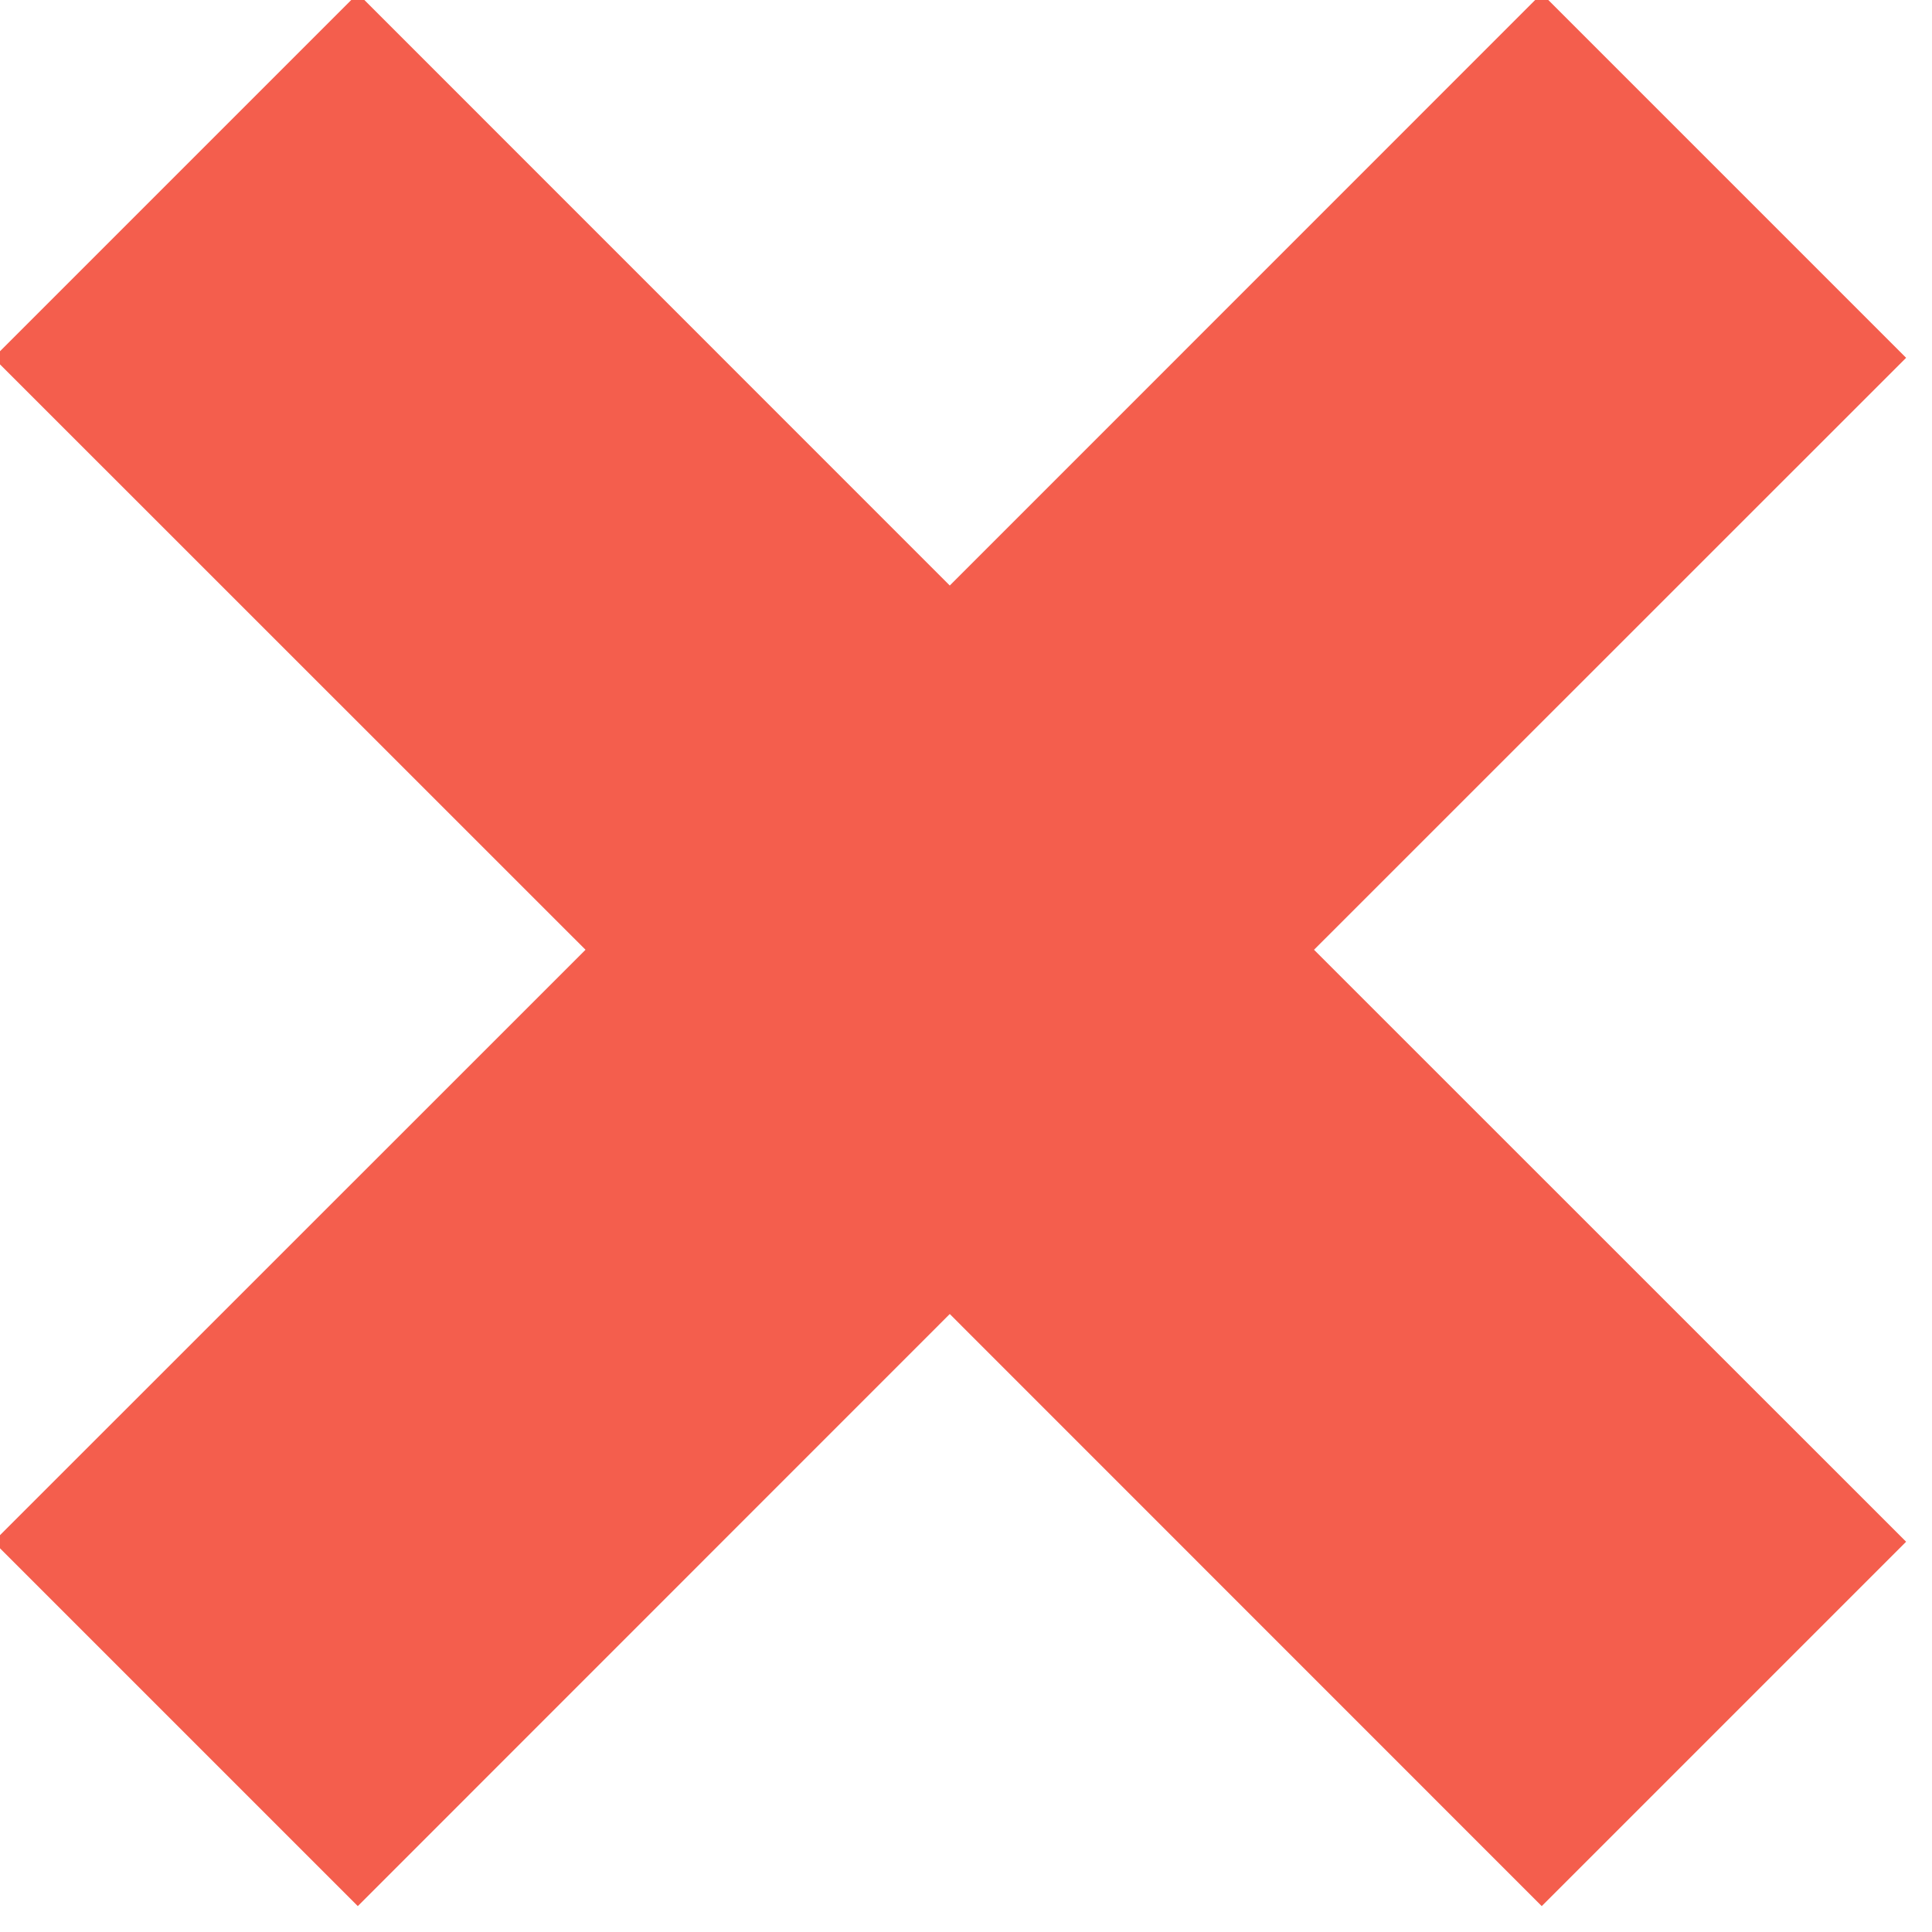 <?xml version="1.0" encoding="UTF-8" standalone="no"?>
<svg width="15px" height="15px" viewBox="0 0 15 15" version="1.1" xmlns="http://www.w3.org/2000/svg" xmlns:xlink="http://www.w3.org/1999/xlink">
    <!-- Generator: Sketch 39.1 (31720) - http://www.bohemiancoding.com/sketch -->
    <title>Combined Shape</title>
    <desc>Created with Sketch.</desc>
    <defs></defs>
    <g id="Admin" stroke="none" stroke-width="1" fill="none" fill-rule="evenodd">
        <g id="Profile" transform="translate(-588, -928)" fill="#F45E4D">
            <g id="Cross" transform="translate(595.374, 935.374) rotate(-315) translate(-595.374, -935.374) translate(584.374, 924.874)">
                <path d="M11,7.672 L6.404,3.075 L3.575,5.904 L8.172,10.5 L3.575,15.096 L6.404,17.925 L11,13.328 L15.596,17.925 L18.425,15.096 L13.828,10.5 L18.425,5.904 L15.596,3.075 L11,7.672 Z" id="Combined-Shape" transform="translate(11, 10.5) rotate(-315) translate(-11, -10.5) "></path>
            </g>
        </g>
    </g>
</svg>